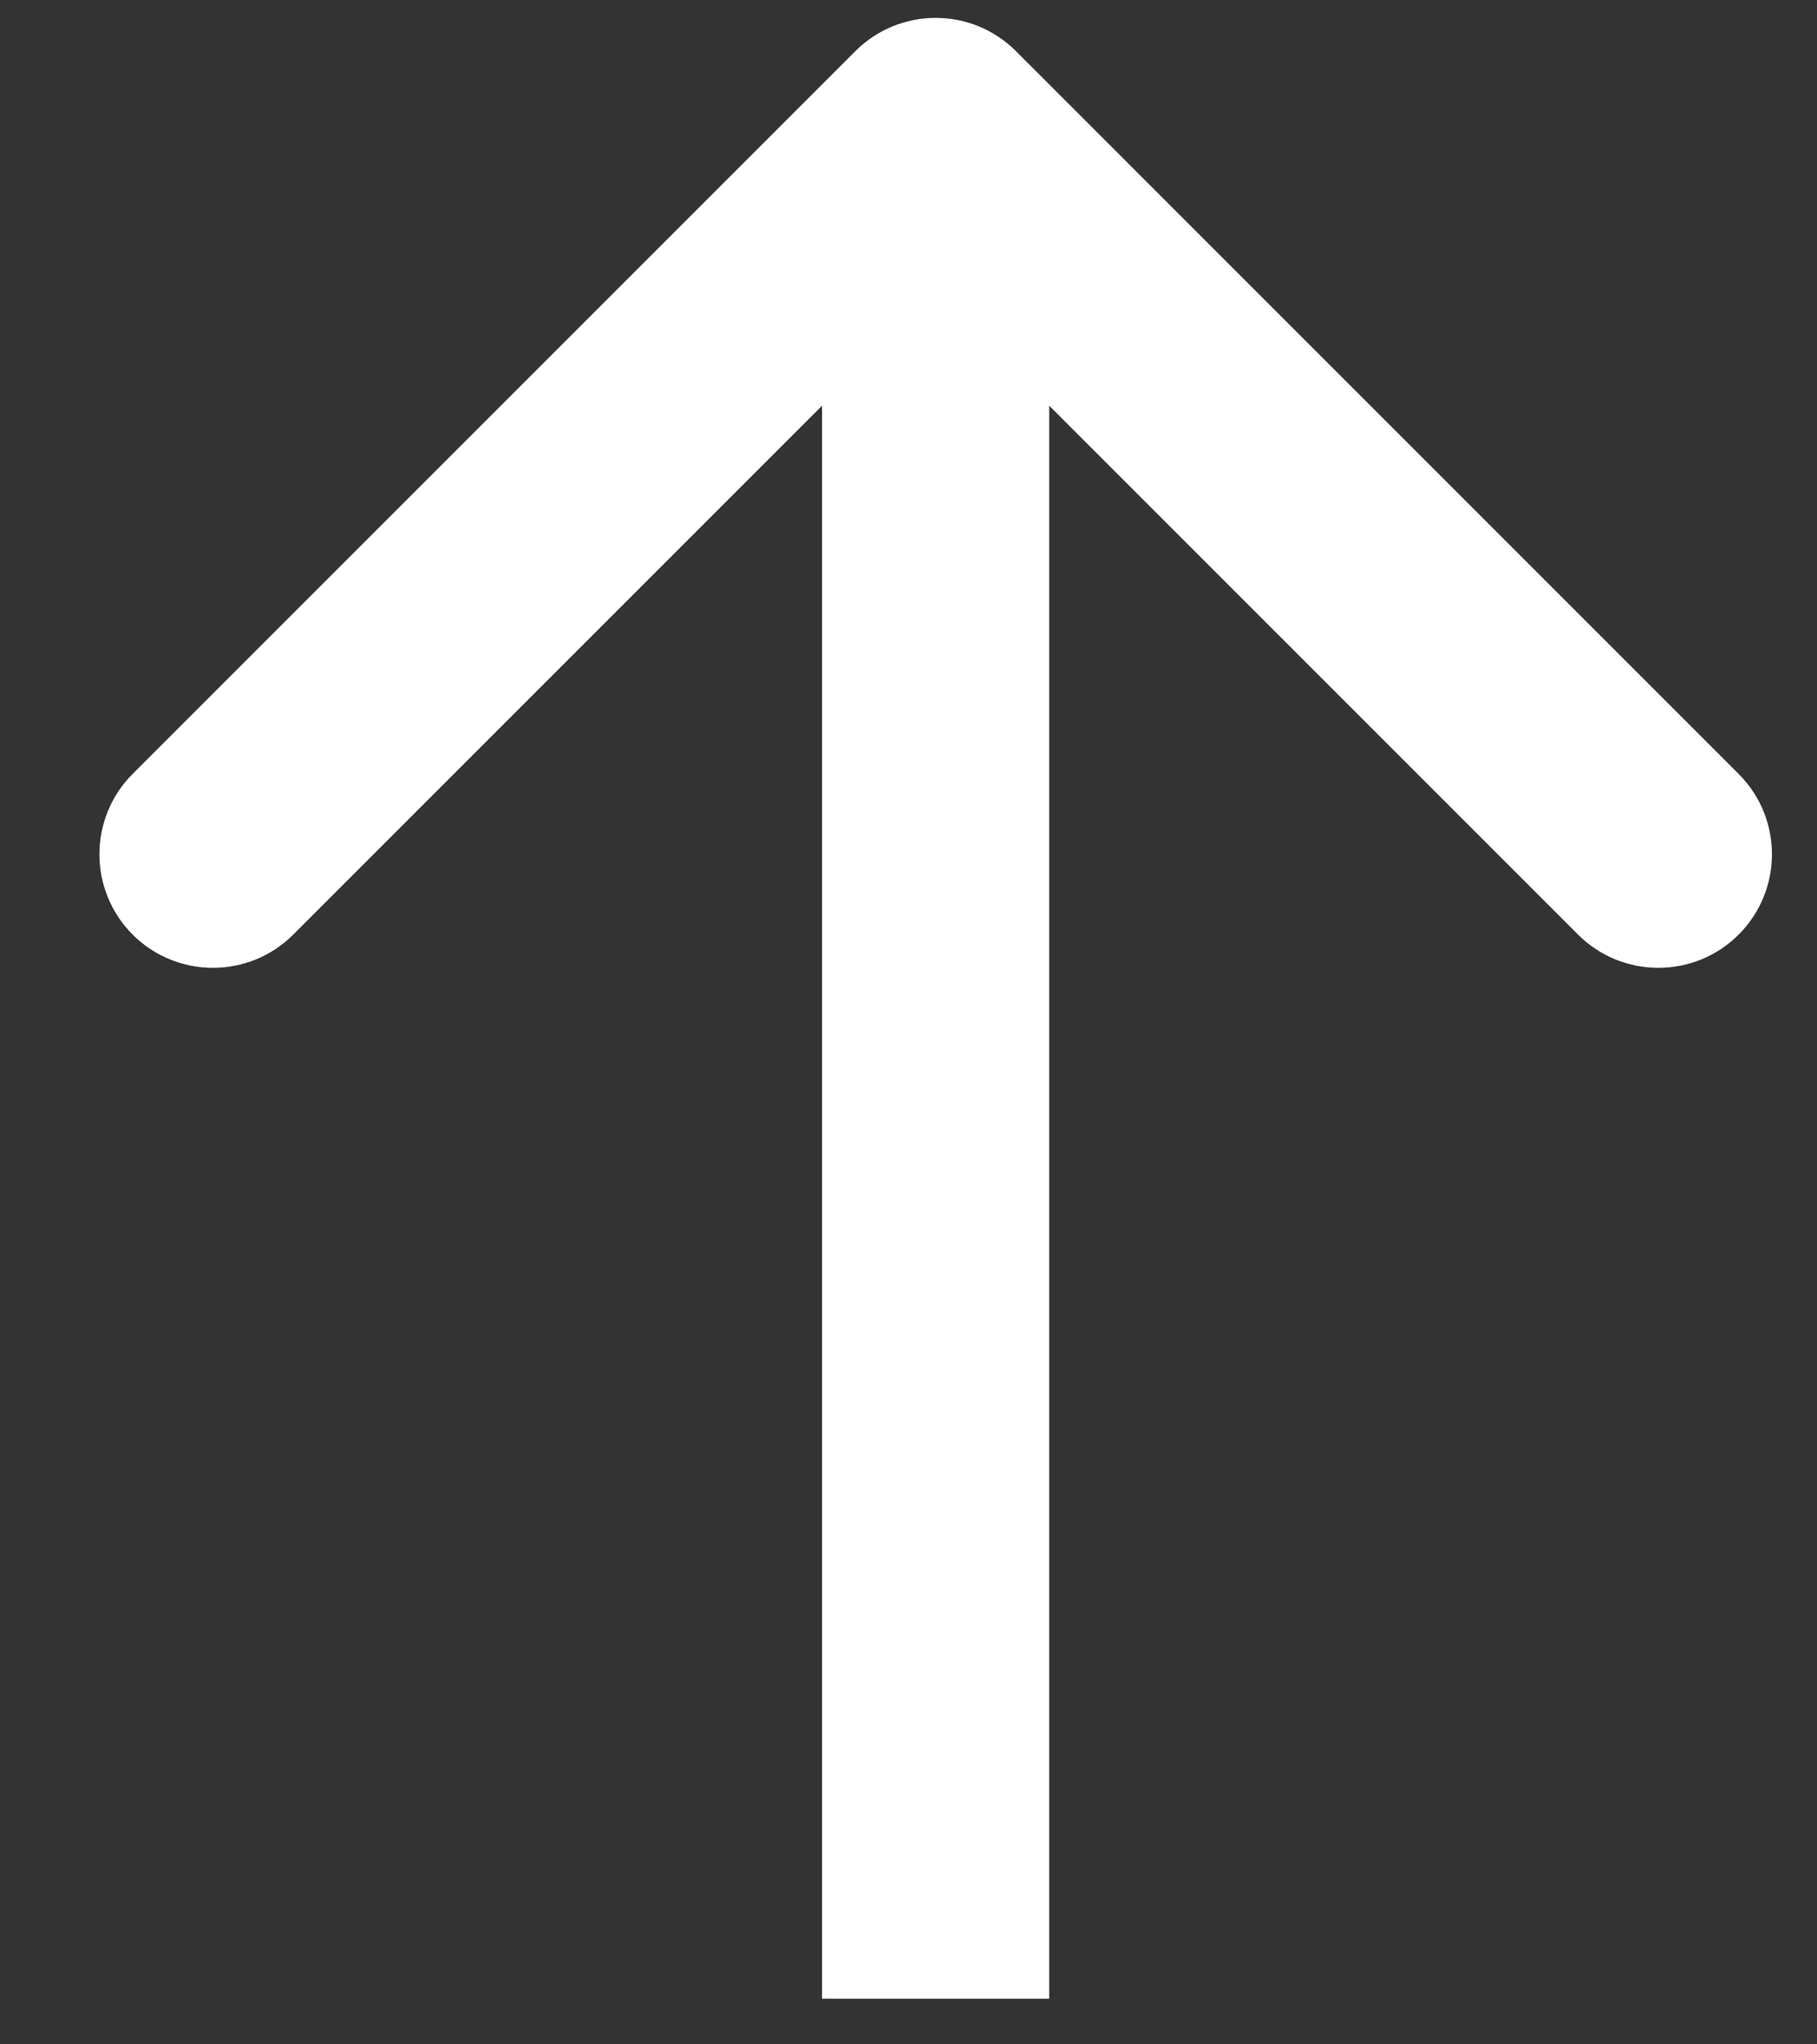 <svg width="16" height="18" viewBox="0 0 16 18" fill="none" xmlns="http://www.w3.org/2000/svg">
<rect x="0" y="0" width="16" height="18" fill="#333333" stroke="none"/>
<path d="M8.946 0.45C8.556 0.06 7.923 0.06 7.532 0.45L1.168 6.814C0.778 7.205 0.778 7.838 1.168 8.229C1.559 8.619 2.192 8.619 2.582 8.229L8.239 2.572L13.896 8.229C14.287 8.619 14.92 8.619 15.31 8.229C15.701 7.838 15.701 7.205 15.31 6.814L8.946 0.45ZM9.239 17.598V1.158H7.239L7.239 17.598H9.239Z" fill="white"/>
</svg>

